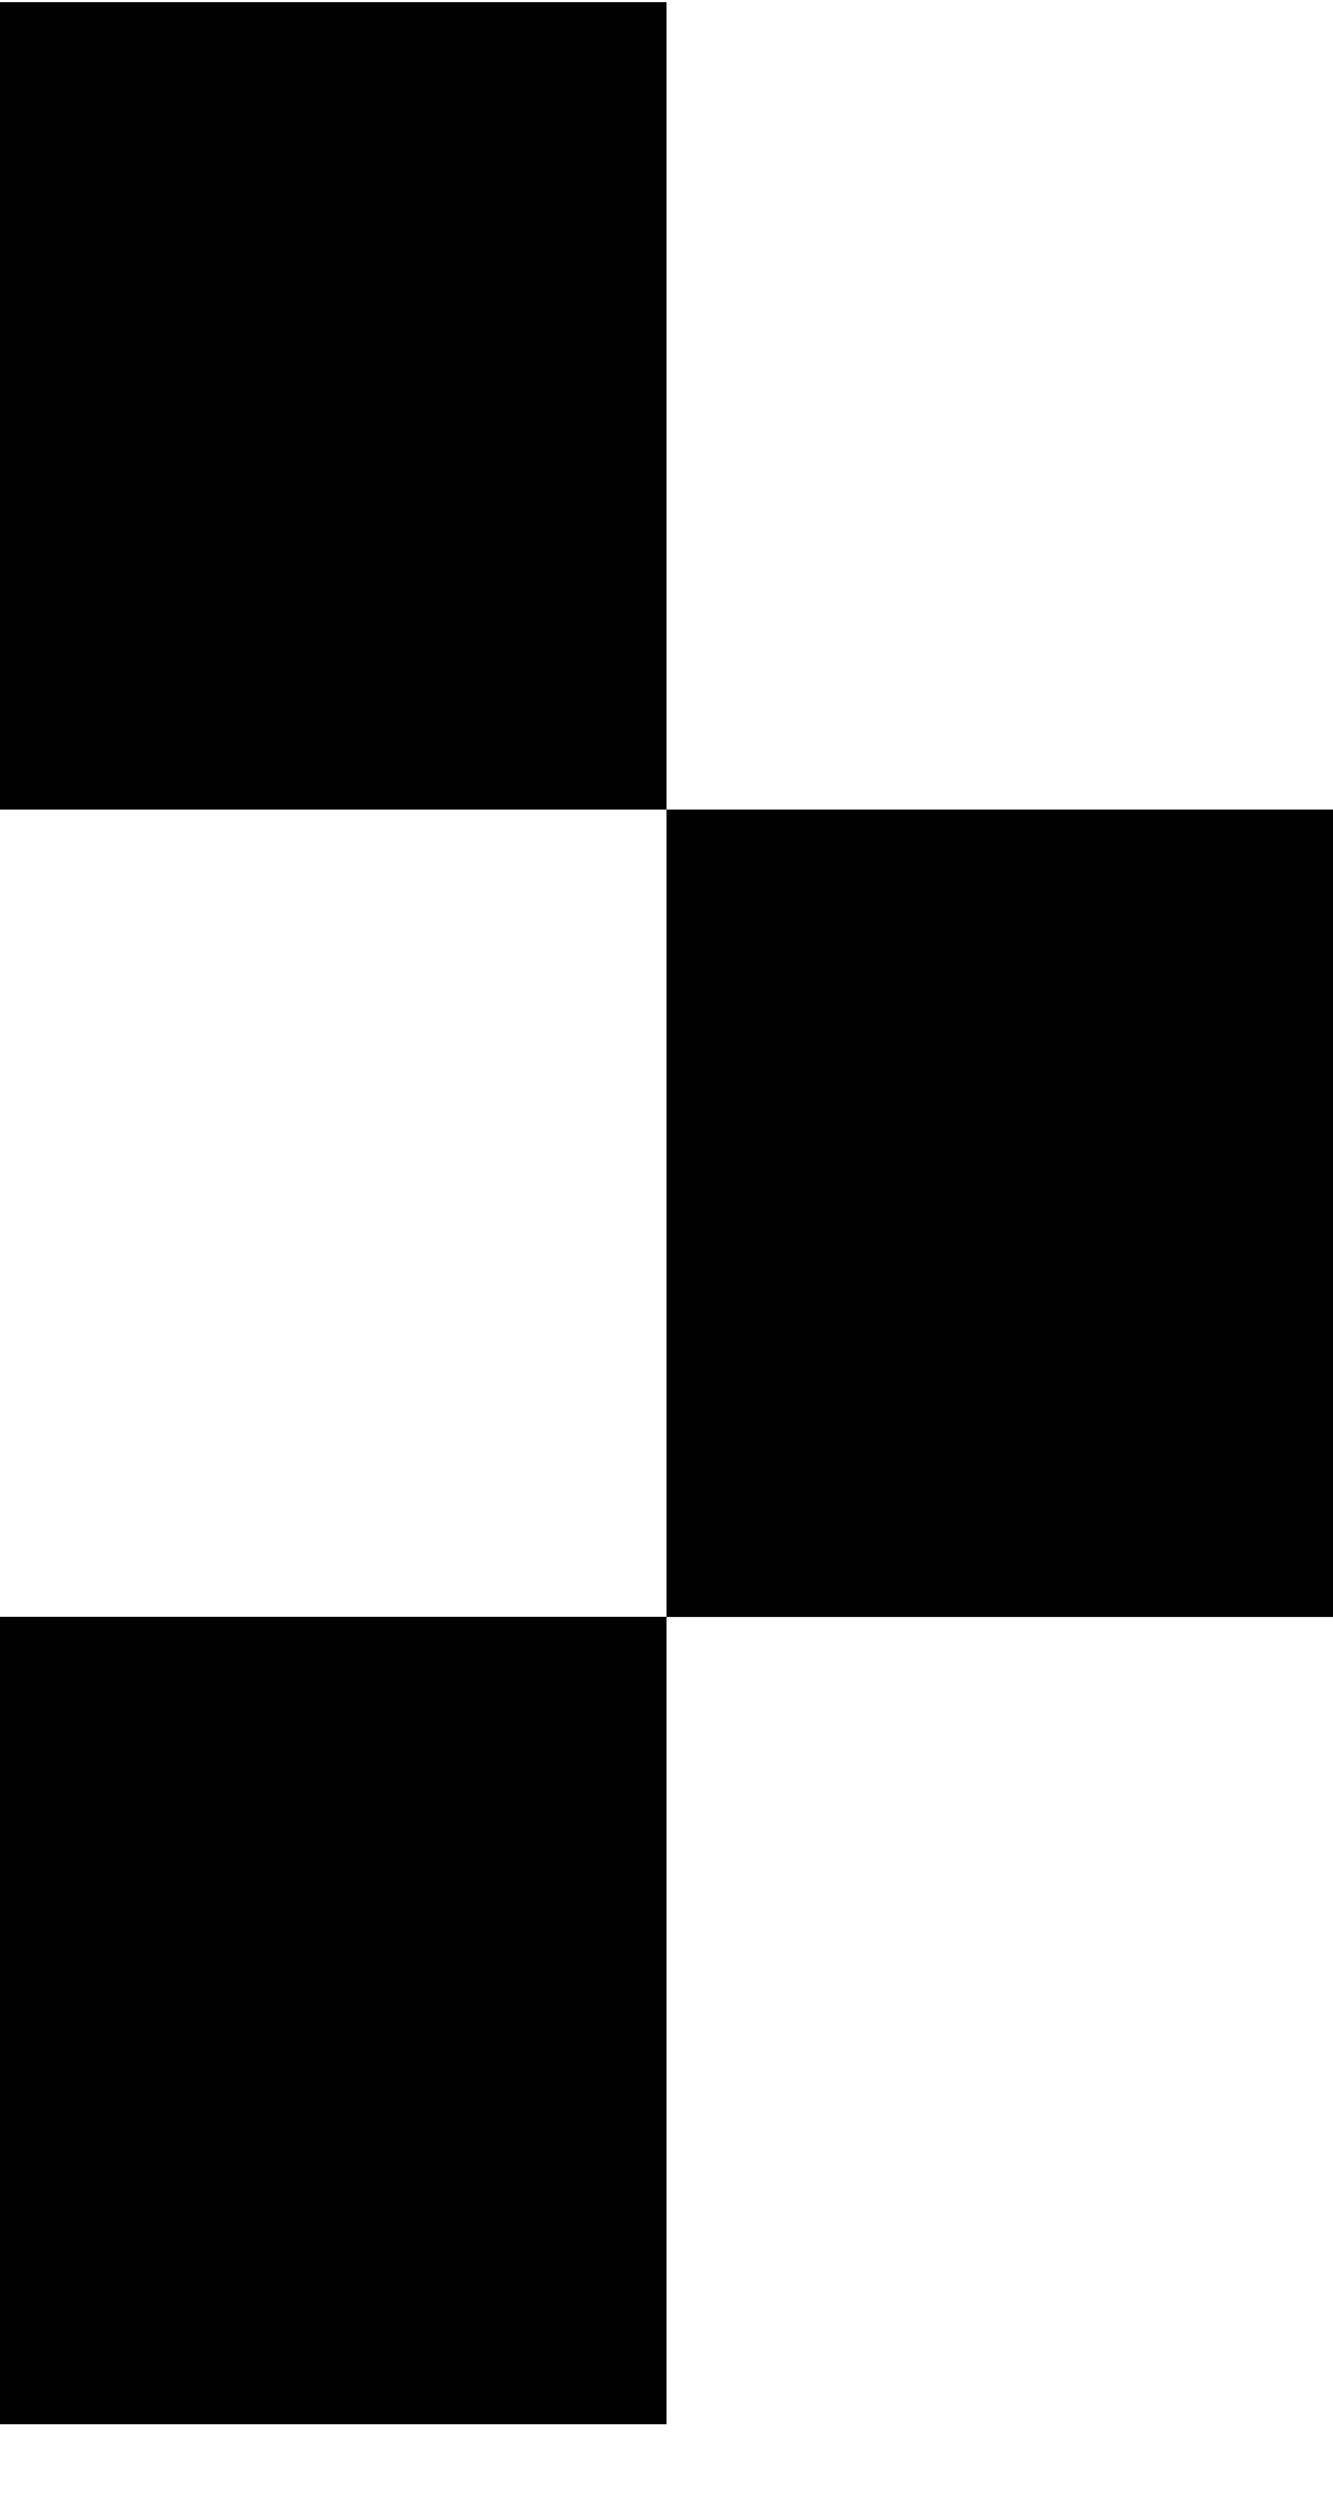 <svg id="arrow" width="8px" height="15px" viewBox="0 0 8 15" xmlns="http://www.w3.org/2000/svg">

<rect width="4" height="4.845" transform="matrix(1 -1.43892e-07 -5.31147e-08 -1 4 9.703)" />
<rect width="4" height="4.845" transform="matrix(1 -1.43893e-07 -5.3114e-08 -1 0 14.547)" />
<rect width="4" height="4.845" transform="matrix(1 -1.43893e-07 -5.31137e-08 -1 0 4.858)" />

</svg>
